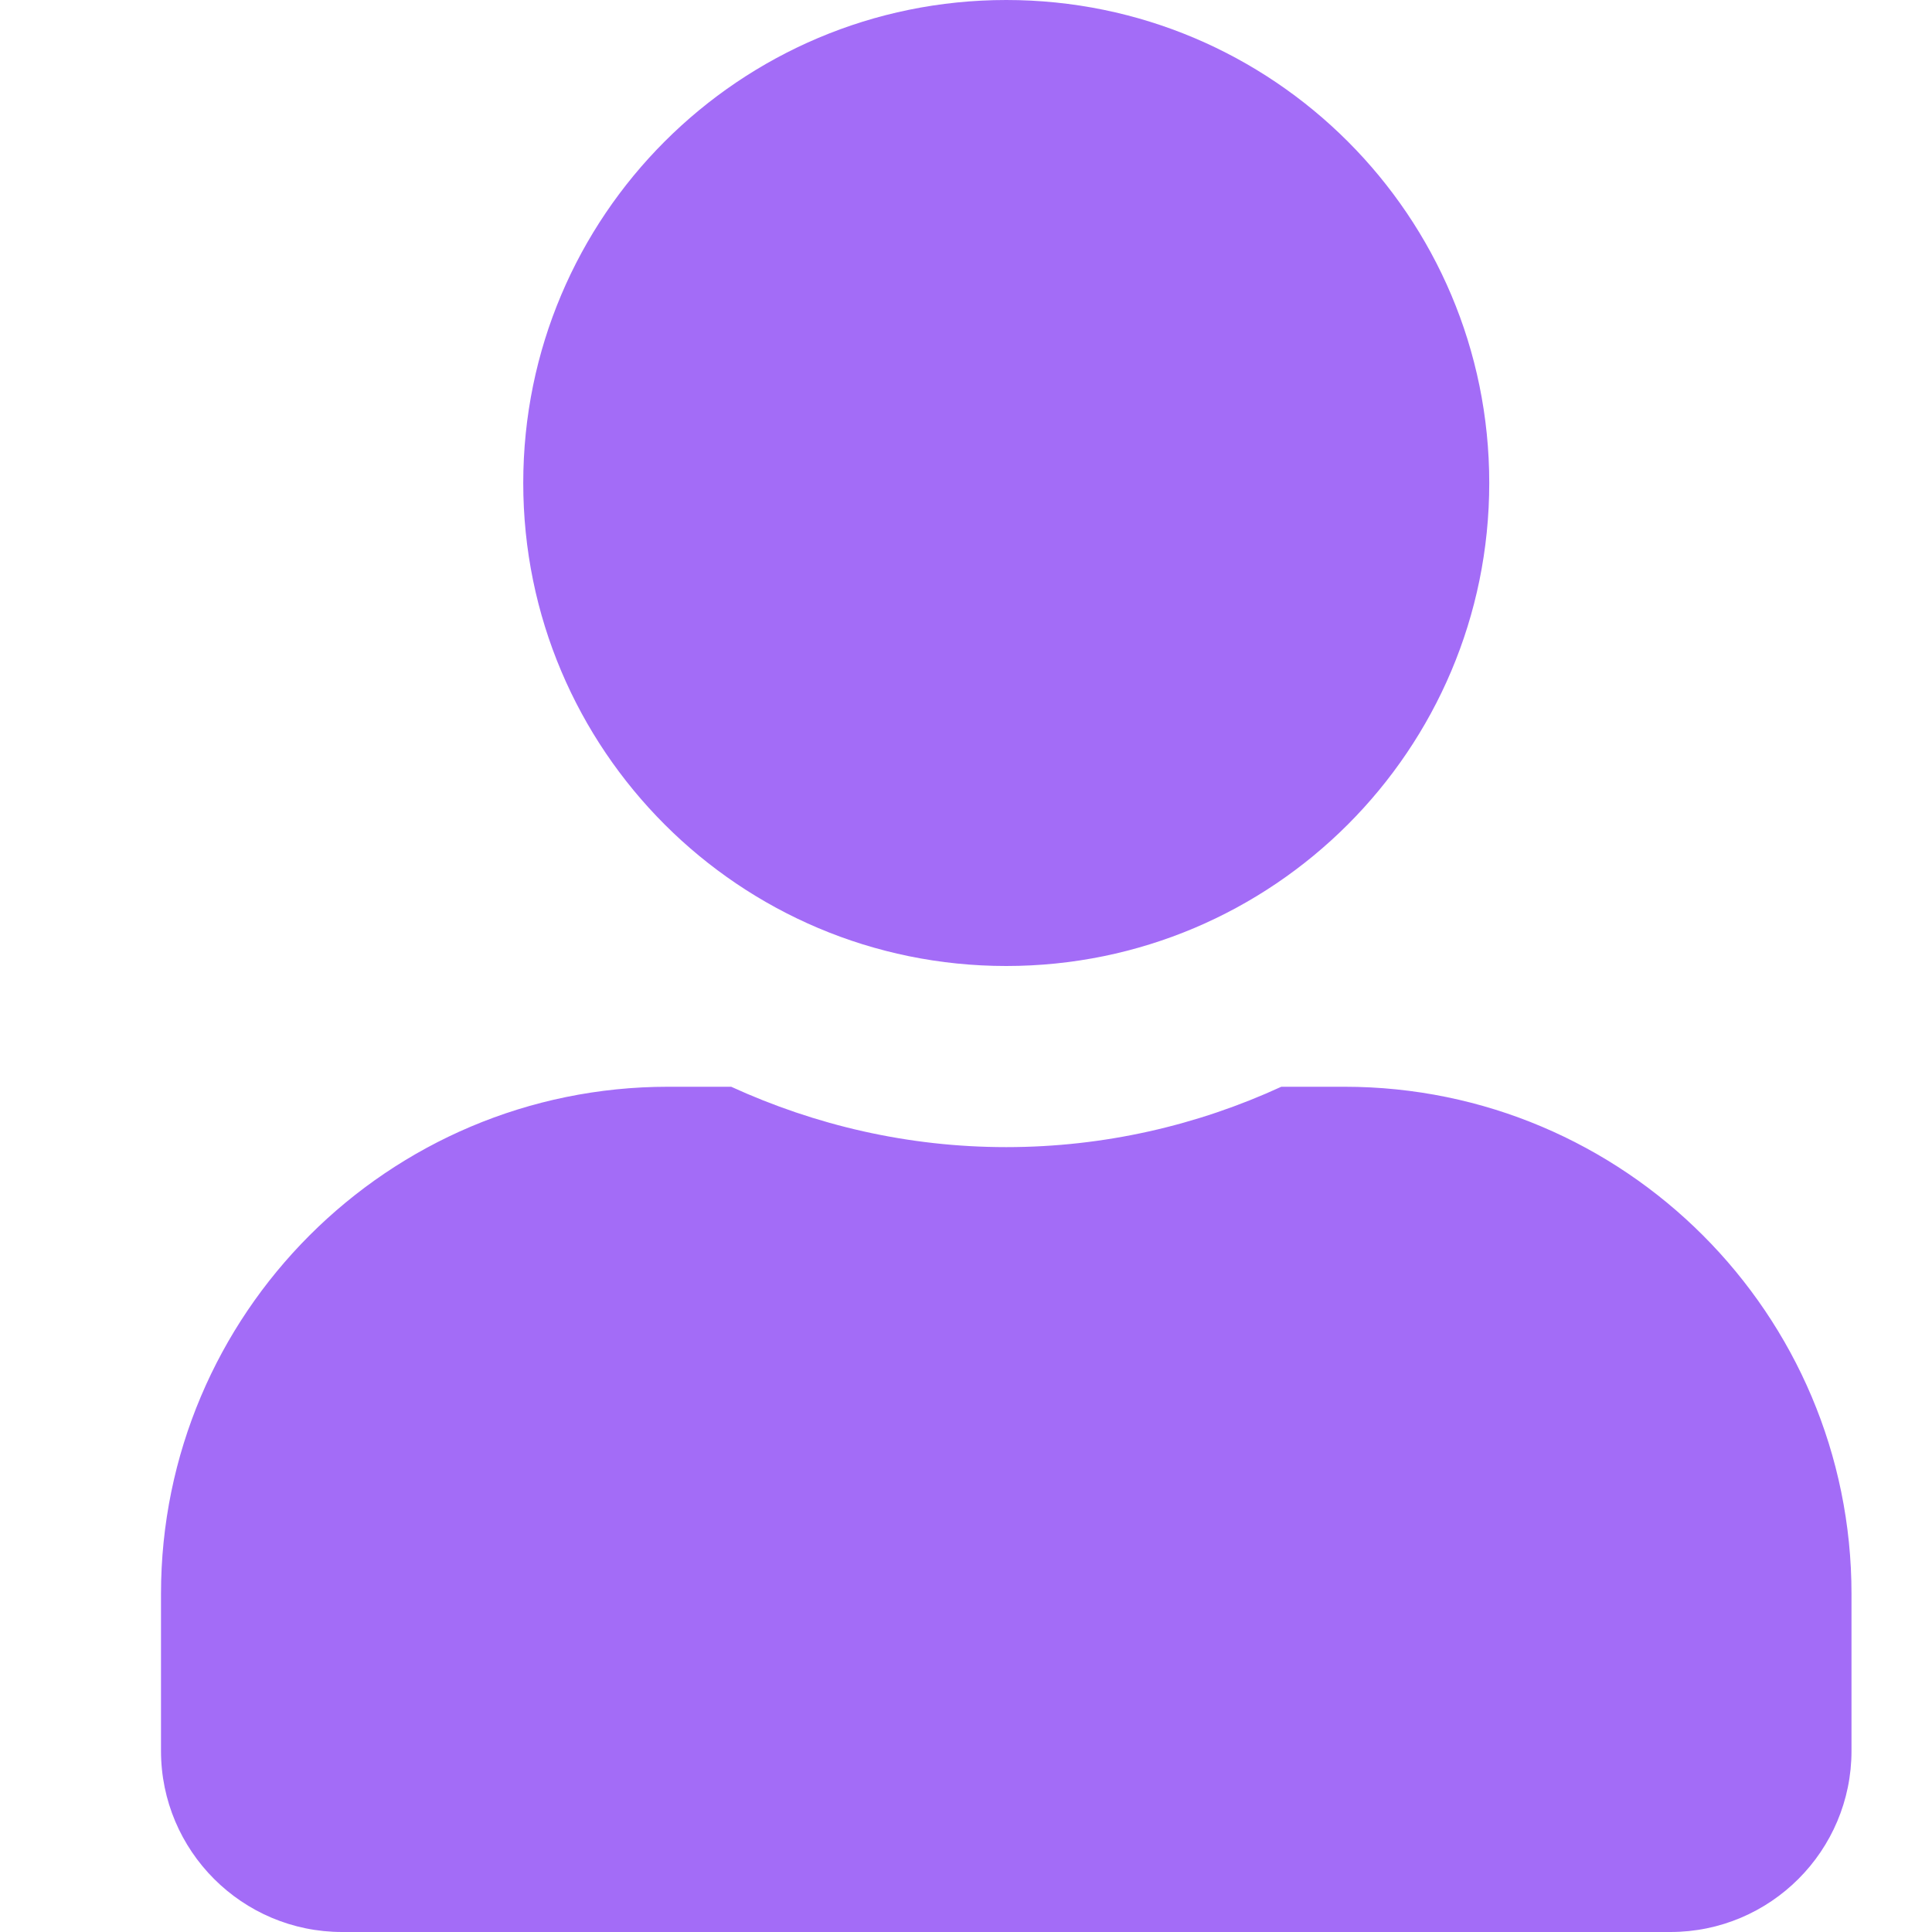<svg width="24" height="24" viewBox="0 0 24 24" fill="none" xmlns="http://www.w3.org/2000/svg">
<rect width="24" height="24" fill="white"/>
<path d="M12.5 12C15.814 12 18.5 9.314 18.5 6C18.5 2.686 15.814 0 12.5 0C9.186 0 6.5 2.686 6.5 6C6.5 9.314 9.186 12 12.5 12ZM16.7 13.5H15.917C14.877 13.978 13.719 14.25 12.5 14.25C11.281 14.25 10.128 13.978 9.083 13.5H8.3C4.822 13.5 2 16.322 2 19.8V21.75C2 22.992 3.008 24 4.25 24H20.75C21.992 24 23 22.992 23 21.75V19.8C23 16.322 20.178 13.5 16.7 13.5Z" fill="#A36CF7"/>
</svg>
